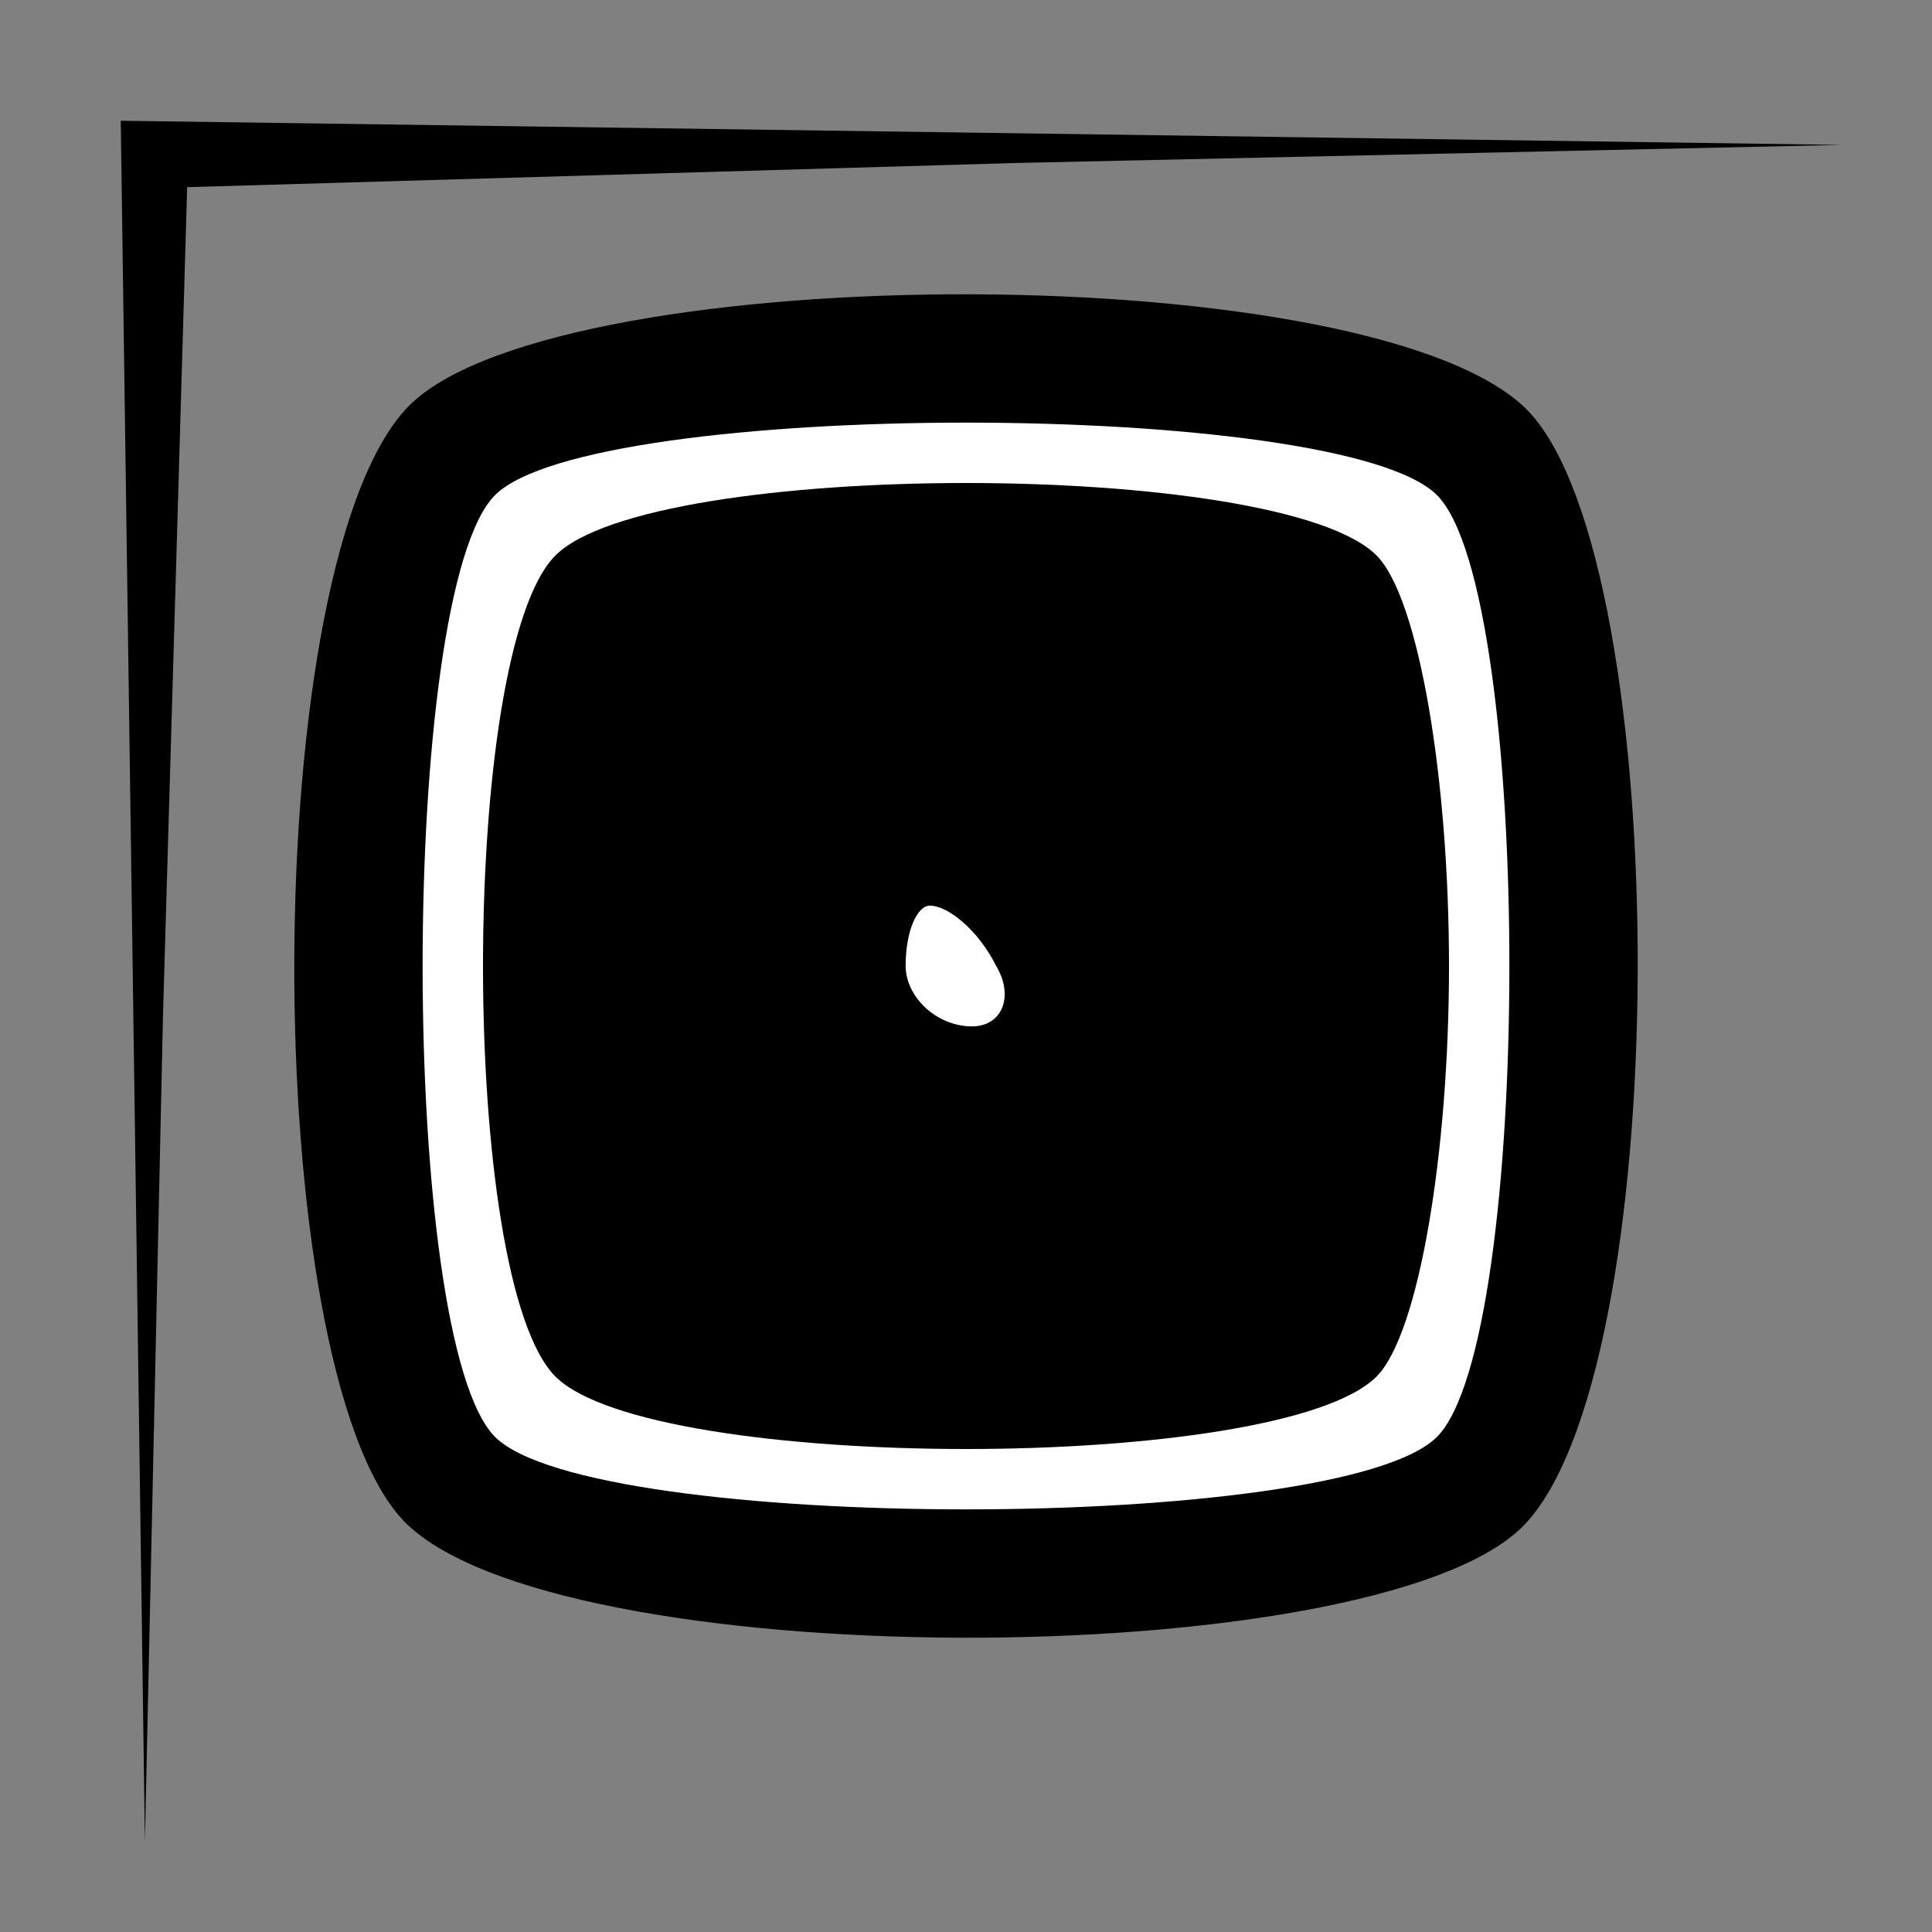 <?xml version="1.0" standalone="no"?>
<!DOCTYPE svg PUBLIC "-//W3C//DTD SVG 20010904//EN"
 "http://www.w3.org/TR/2001/REC-SVG-20010904/DTD/svg10.dtd">
<svg version="1.0" xmlns="http://www.w3.org/2000/svg"
 width="32pt" height="32pt" viewBox="0 0 32 32"
 preserveAspectRatio="xMidYMid meet">
<rect x="0" y="0" width="32" height="32" fill="#808080" stroke="none"/>
<g transform="translate(0,32) scale(0.1,-0.1)"
fill="#000000" stroke="none">
<path fill="#000000" stroke="none" d="M22 158 l2 -143 3 137 4 137 137 4 137
3 -142 2 -143 2 2 -142z"/>
<path fill="#000000" stroke="none" d="M67 252 c-25 -28 -24 -163 1 -185 28
-25 163 -24 185 1 25 28 24 163 -1 185 -28 25 -163 24 -185 -1z"/>
<path fill="#ffffff" stroke="none" d="M238 238 c16 -16 16 -140 0 -156 -16
-16 -140 -16 -156 0 -16 16 -16 140 0 156 16 16 140 16 156 0z"/>
<path fill="#000000" stroke="none" d="M92 228 c-16 -16 -16 -120 0 -136 16
-16 120 -16 136 0 7 7 12 37 12 68 0 31 -5 61 -12 68 -16 16 -120 16 -136 0z"/>
<path fill="#ffffff" stroke="none" d="M165 160 c3 -5 1 -10 -4 -10 -6 0 -11
5 -11 10 0 6 2 10 4 10 3 0 8 -4 11 -10z"/>
</g>
</svg>
